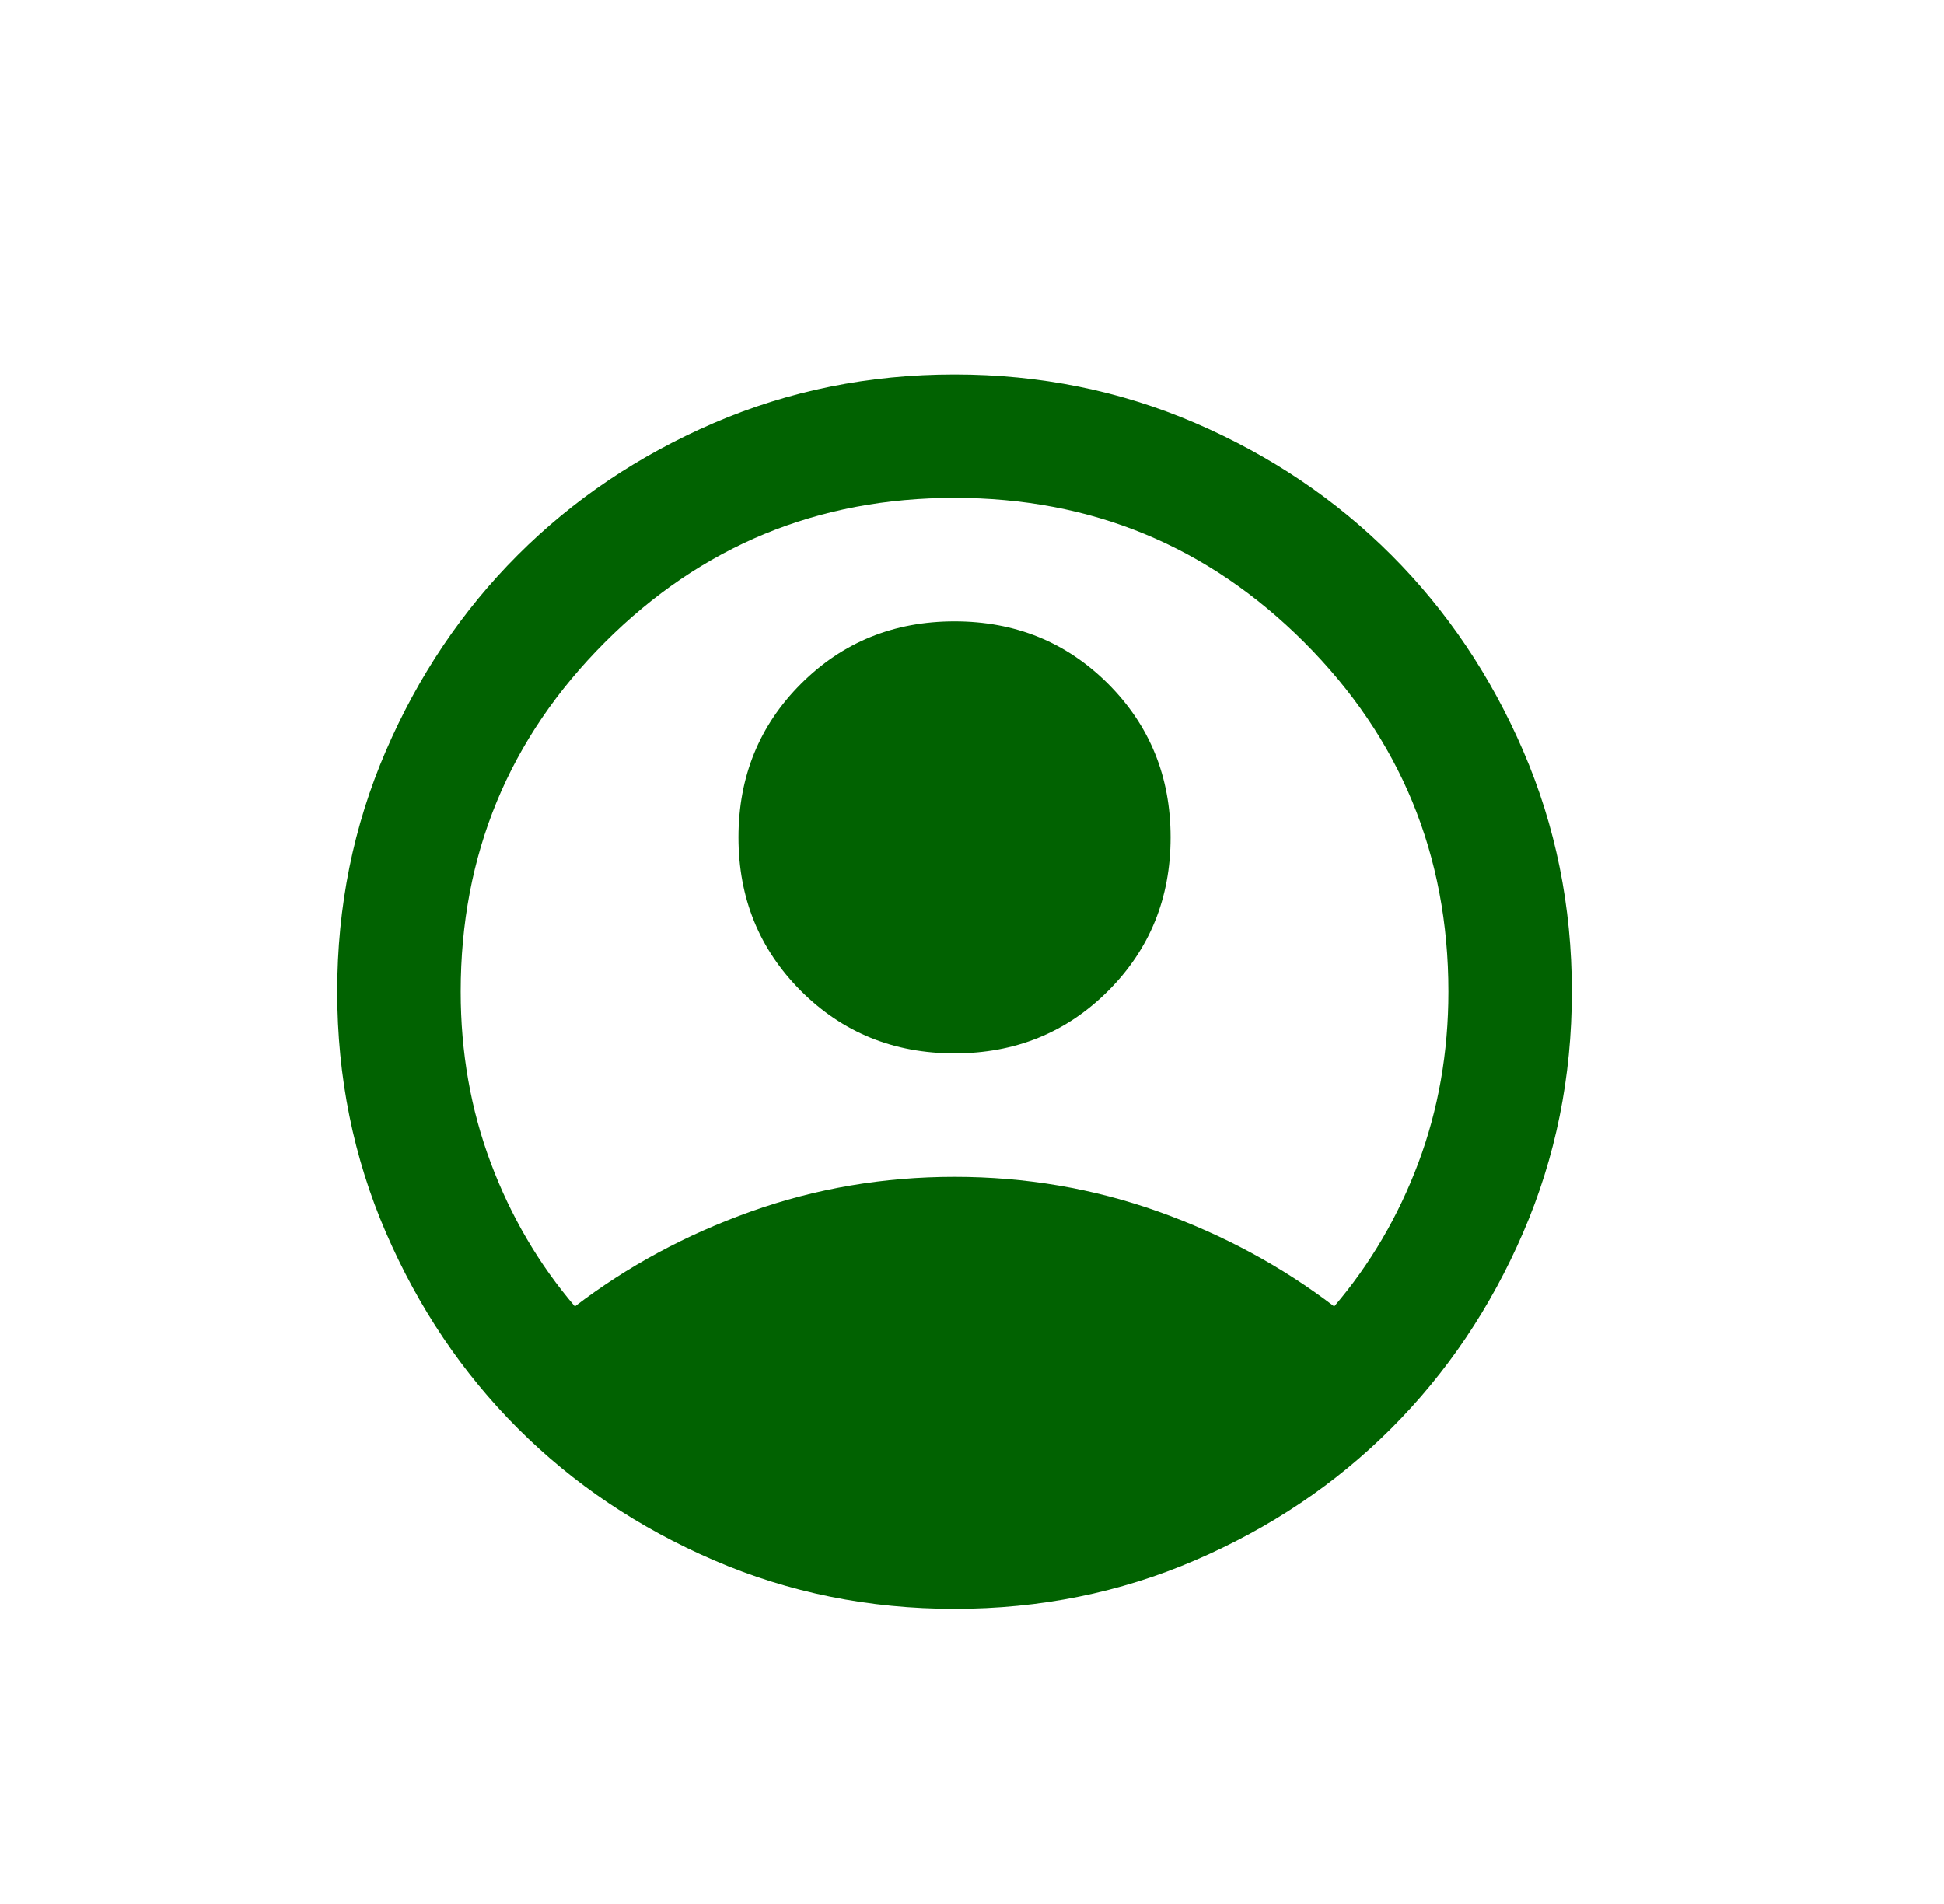 <svg width="49" height="48" viewBox="0 0 49 48" fill="none" xmlns="http://www.w3.org/2000/svg">
<g id="Account circle">
<path id="Vector" d="M14.491 32.936C15.813 31.925 17.291 31.127 18.925 30.543C20.559 29.96 22.271 29.668 24.06 29.668C25.849 29.668 27.561 29.96 29.195 30.543C30.829 31.127 32.307 31.925 33.629 32.936C34.537 31.873 35.244 30.667 35.75 29.318C36.255 27.97 36.508 26.53 36.508 25C36.508 21.551 35.296 18.614 32.872 16.189C30.446 13.765 27.509 12.552 24.06 12.552C20.611 12.552 17.674 13.765 15.25 16.189C12.825 18.614 11.612 21.551 11.612 25C11.612 26.53 11.865 27.97 12.371 29.318C12.877 30.667 13.583 31.873 14.491 32.936ZM24.06 26.556C22.53 26.556 21.239 26.032 20.189 24.982C19.139 23.931 18.614 22.64 18.614 21.11C18.614 19.58 19.139 18.29 20.189 17.239C21.239 16.189 22.53 15.664 24.06 15.664C25.59 15.664 26.881 16.189 27.931 17.239C28.981 18.29 29.506 19.58 29.506 21.11C29.506 22.64 28.981 23.931 27.931 24.982C26.881 26.032 25.59 26.556 24.06 26.556ZM24.06 40.56C21.907 40.56 19.885 40.152 17.992 39.334C16.099 38.518 14.452 37.41 13.051 36.009C11.651 34.609 10.543 32.962 9.726 31.069C8.909 29.176 8.5 27.153 8.5 25C8.5 22.848 8.909 20.825 9.726 18.932C10.543 17.039 11.651 15.392 13.051 13.992C14.452 12.591 16.099 11.482 17.992 10.665C19.885 9.849 21.907 9.44 24.06 9.44C26.212 9.44 28.235 9.849 30.128 10.665C32.022 11.482 33.668 12.591 35.069 13.992C36.469 15.392 37.578 17.039 38.394 18.932C39.211 20.825 39.62 22.848 39.62 25C39.62 27.153 39.211 29.176 38.394 31.069C37.578 32.962 36.469 34.609 35.069 36.009C33.668 37.41 32.022 38.518 30.128 39.334C28.235 40.152 26.212 40.56 24.06 40.56Z" fill="#016201"/>
</g>
</svg>
